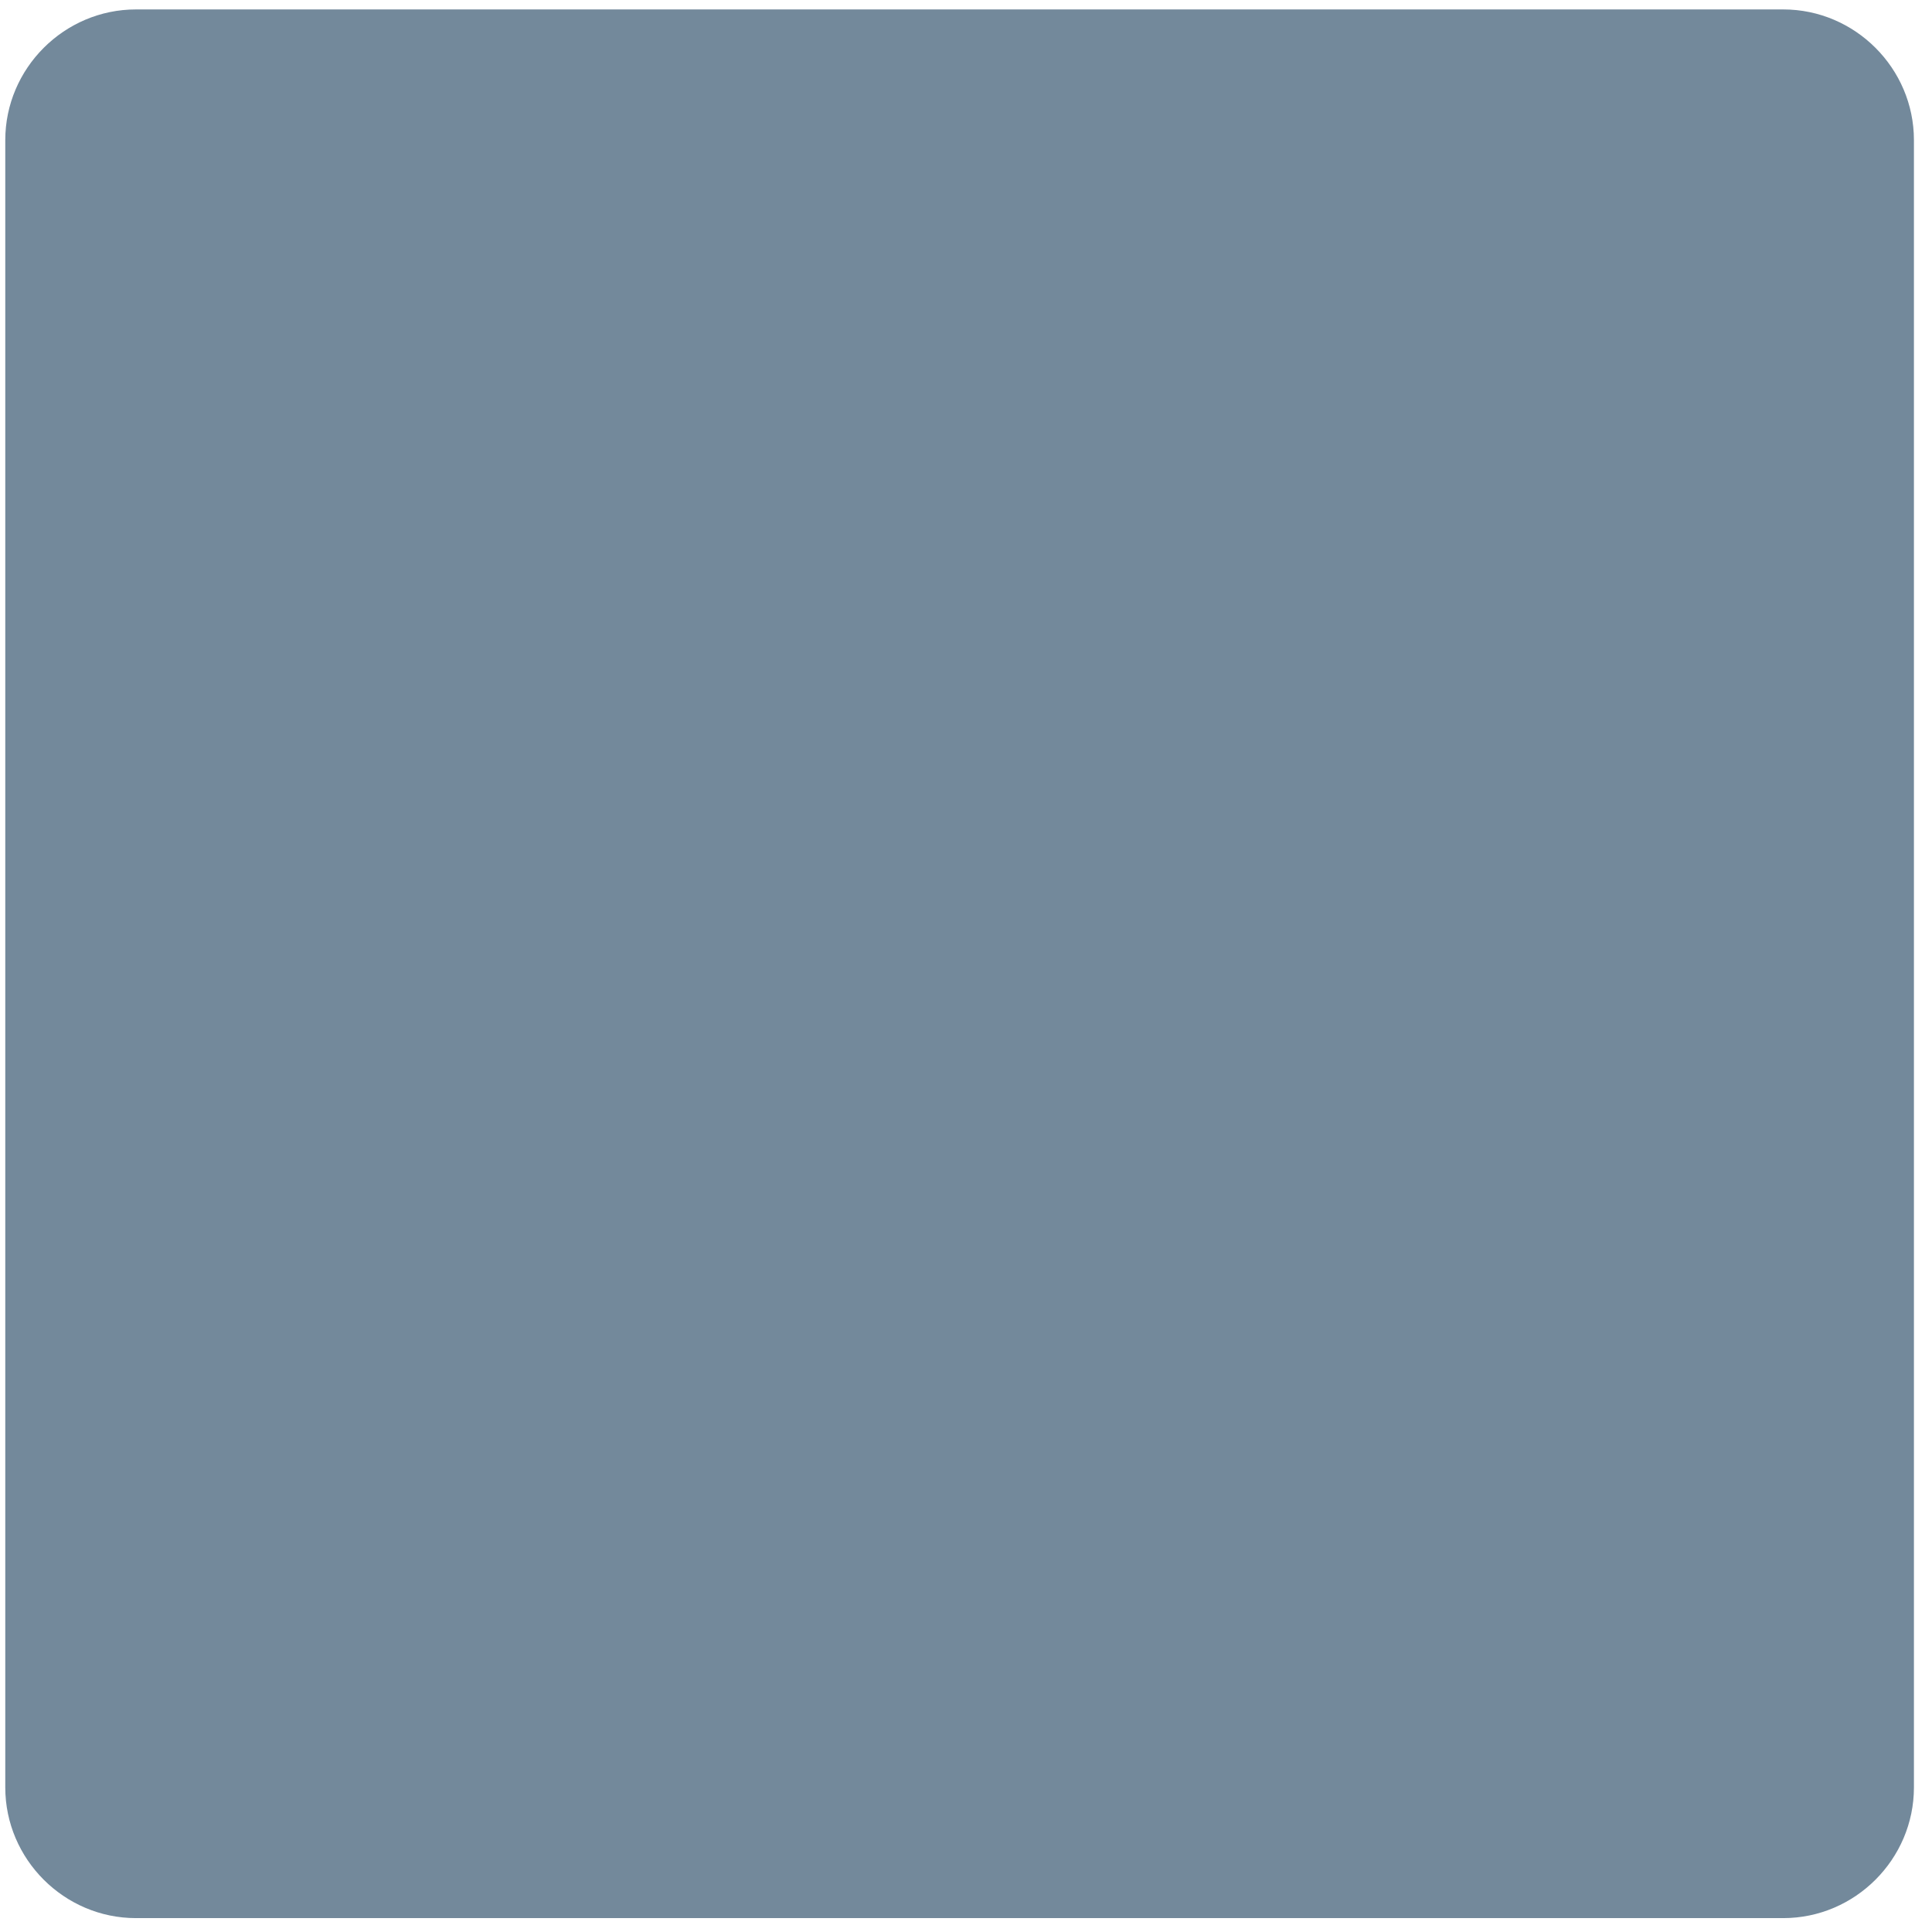 <svg width="85" height="85" viewBox="0 0 85 85" fill="none" xmlns="http://www.w3.org/2000/svg">
<path d="M5.981 0.415H78.456C81.614 0.415 84.205 3.007 84.205 6.165V78.639C84.205 81.797 81.614 84.389 78.456 84.389H5.981C2.823 84.389 0.232 81.797 0.232 78.639V6.165C0.232 3.007 2.823 0.415 5.981 0.415Z" fill="#73899B"/>
</svg>

